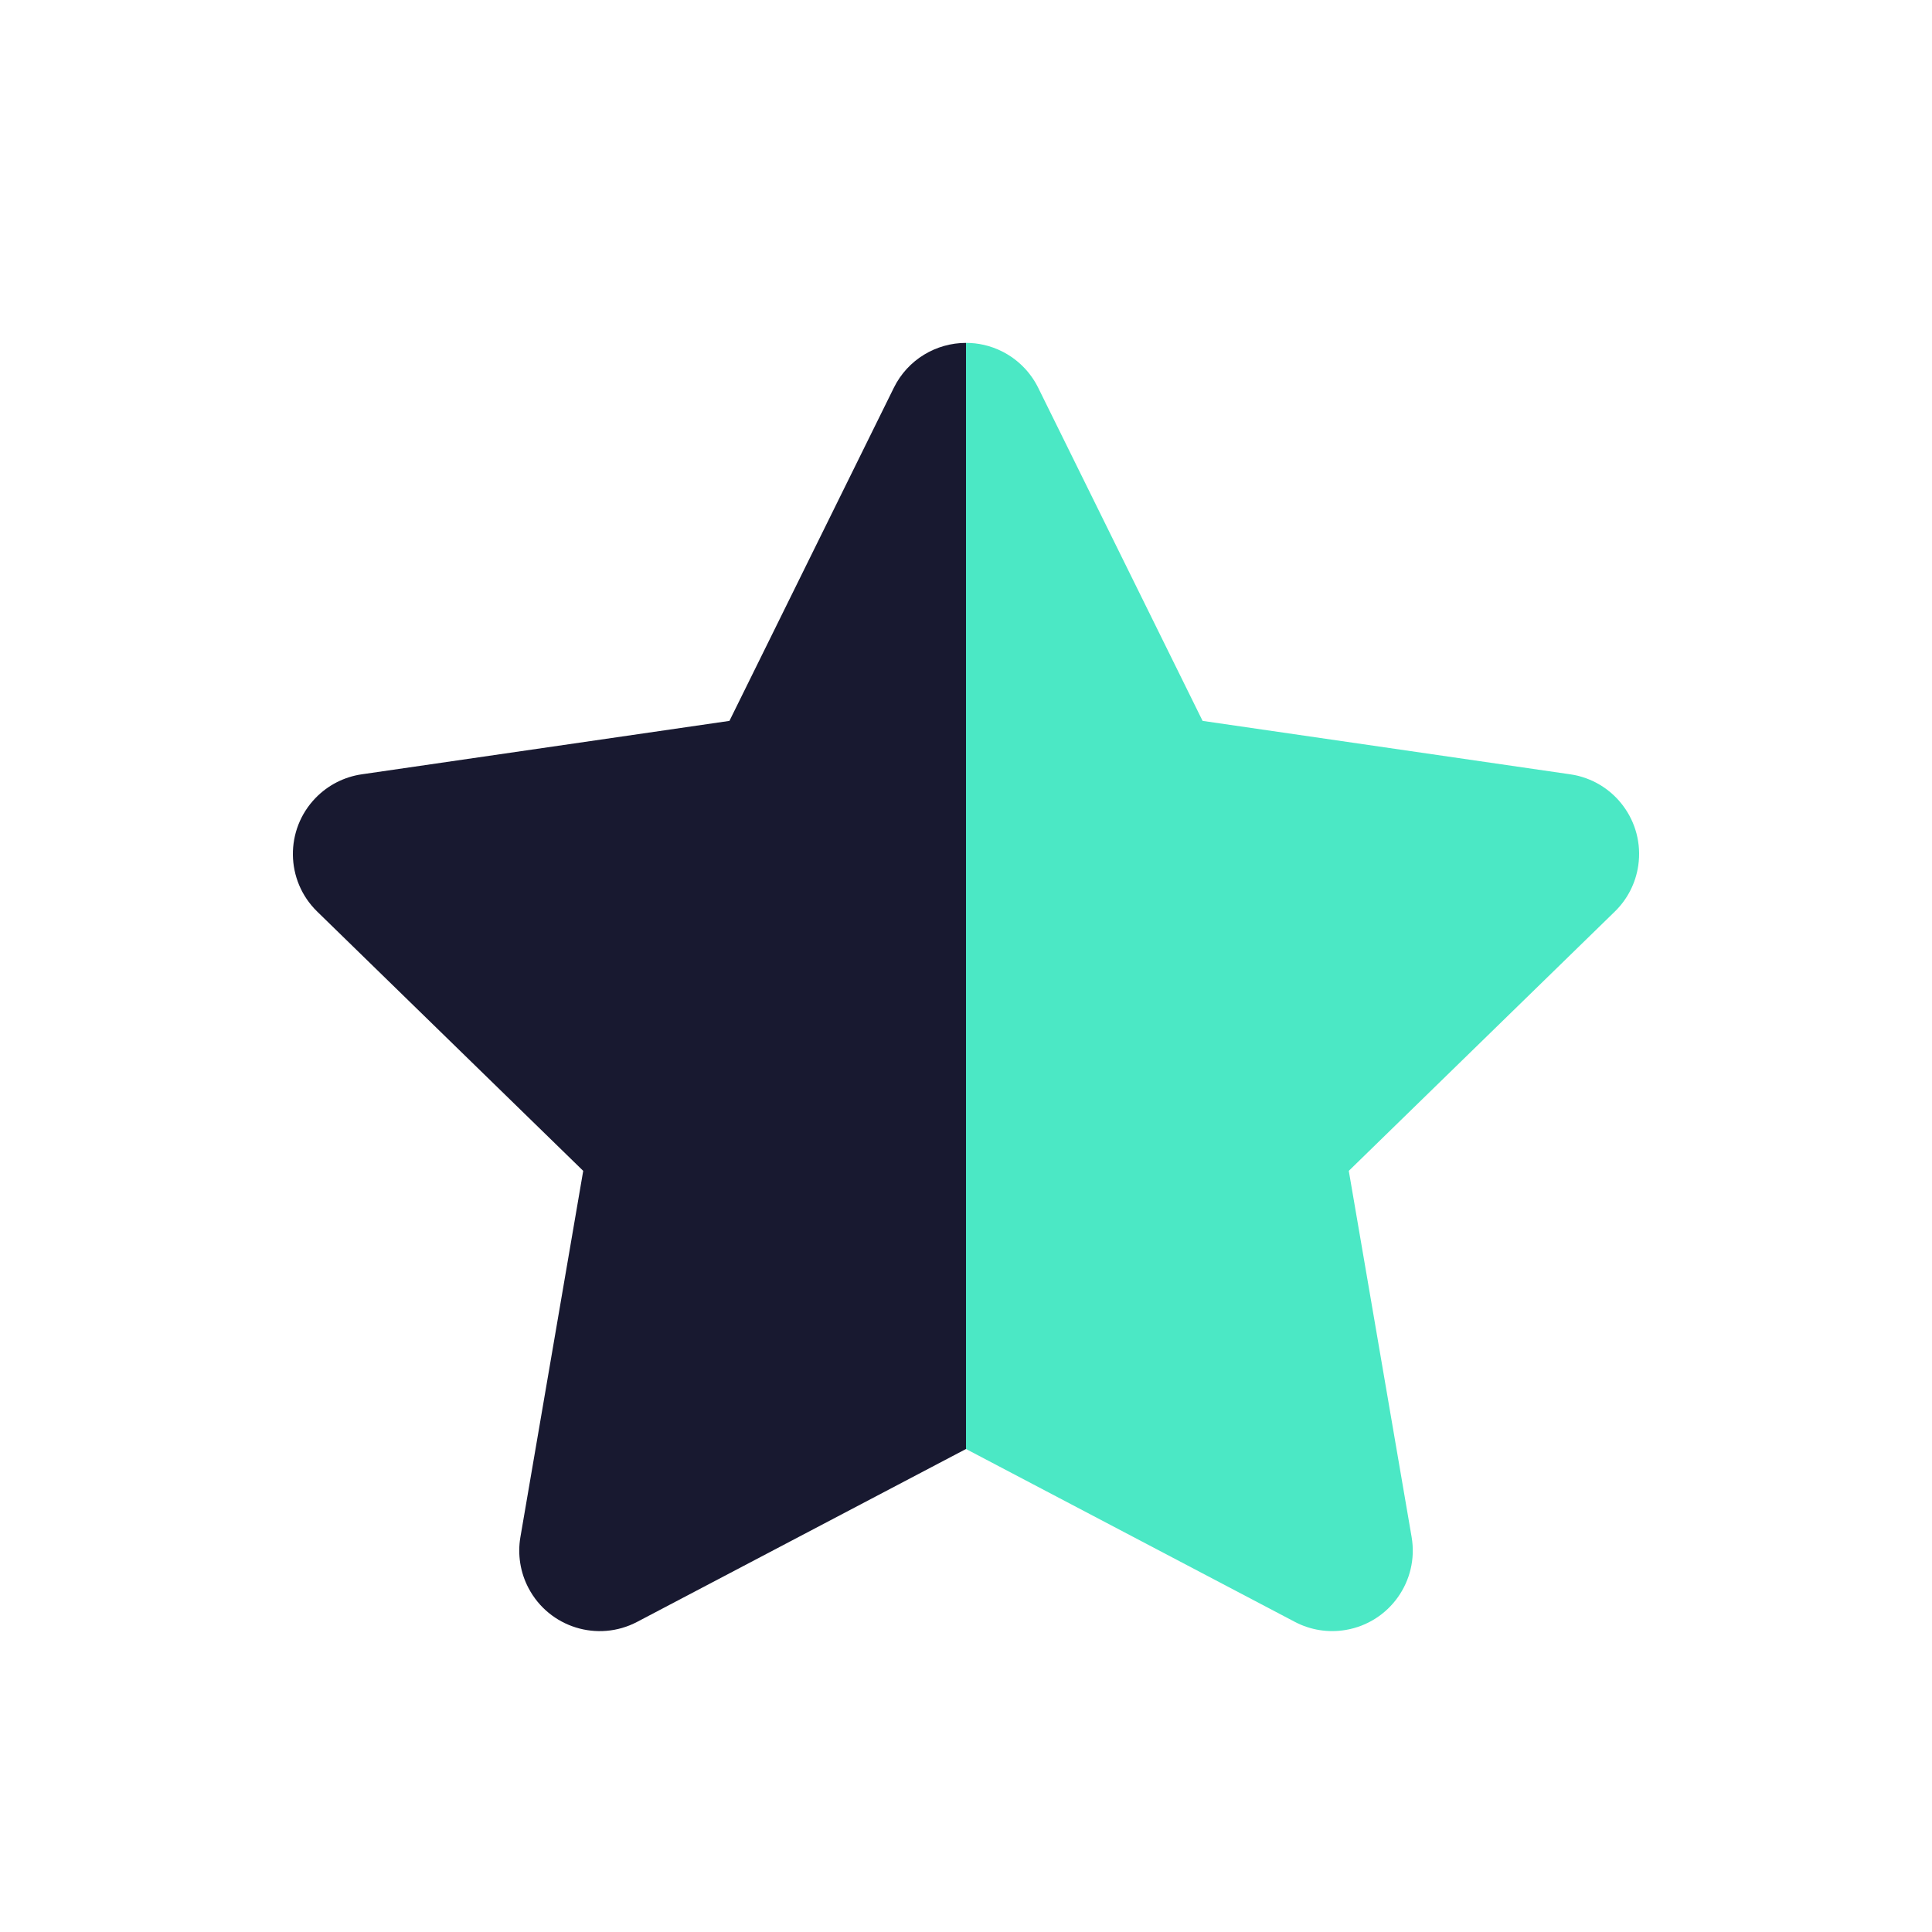 <svg width="54" height="54" viewBox="0 0 54 54" fill="none" xmlns="http://www.w3.org/2000/svg">
<path fill-rule="evenodd" clip-rule="evenodd" d="M27 9.584C27.335 9.583 27.675 9.658 27.996 9.816C28.439 10.035 28.799 10.395 29.018 10.838L33.613 20.149L43.887 21.642C45.117 21.82 45.969 22.962 45.79 24.192C45.719 24.681 45.489 25.134 45.134 25.479L37.699 32.726L39.455 42.959C39.665 44.184 38.842 45.347 37.617 45.557C37.13 45.641 36.628 45.562 36.19 45.331L27 40.5V9.584Z" fill="#4BE8C5"/>
<path fill-rule="evenodd" clip-rule="evenodd" d="M27 9.584V40.5L17.81 45.331C16.71 45.91 15.35 45.487 14.772 44.387C14.541 43.949 14.462 43.447 14.546 42.959L16.301 32.726L8.866 25.479C7.976 24.612 7.958 23.188 8.825 22.298C9.171 21.943 9.623 21.713 10.113 21.642L20.388 20.149L24.983 10.838C25.374 10.045 26.171 9.584 27 9.584Z" fill="#181930"/>
</svg>
